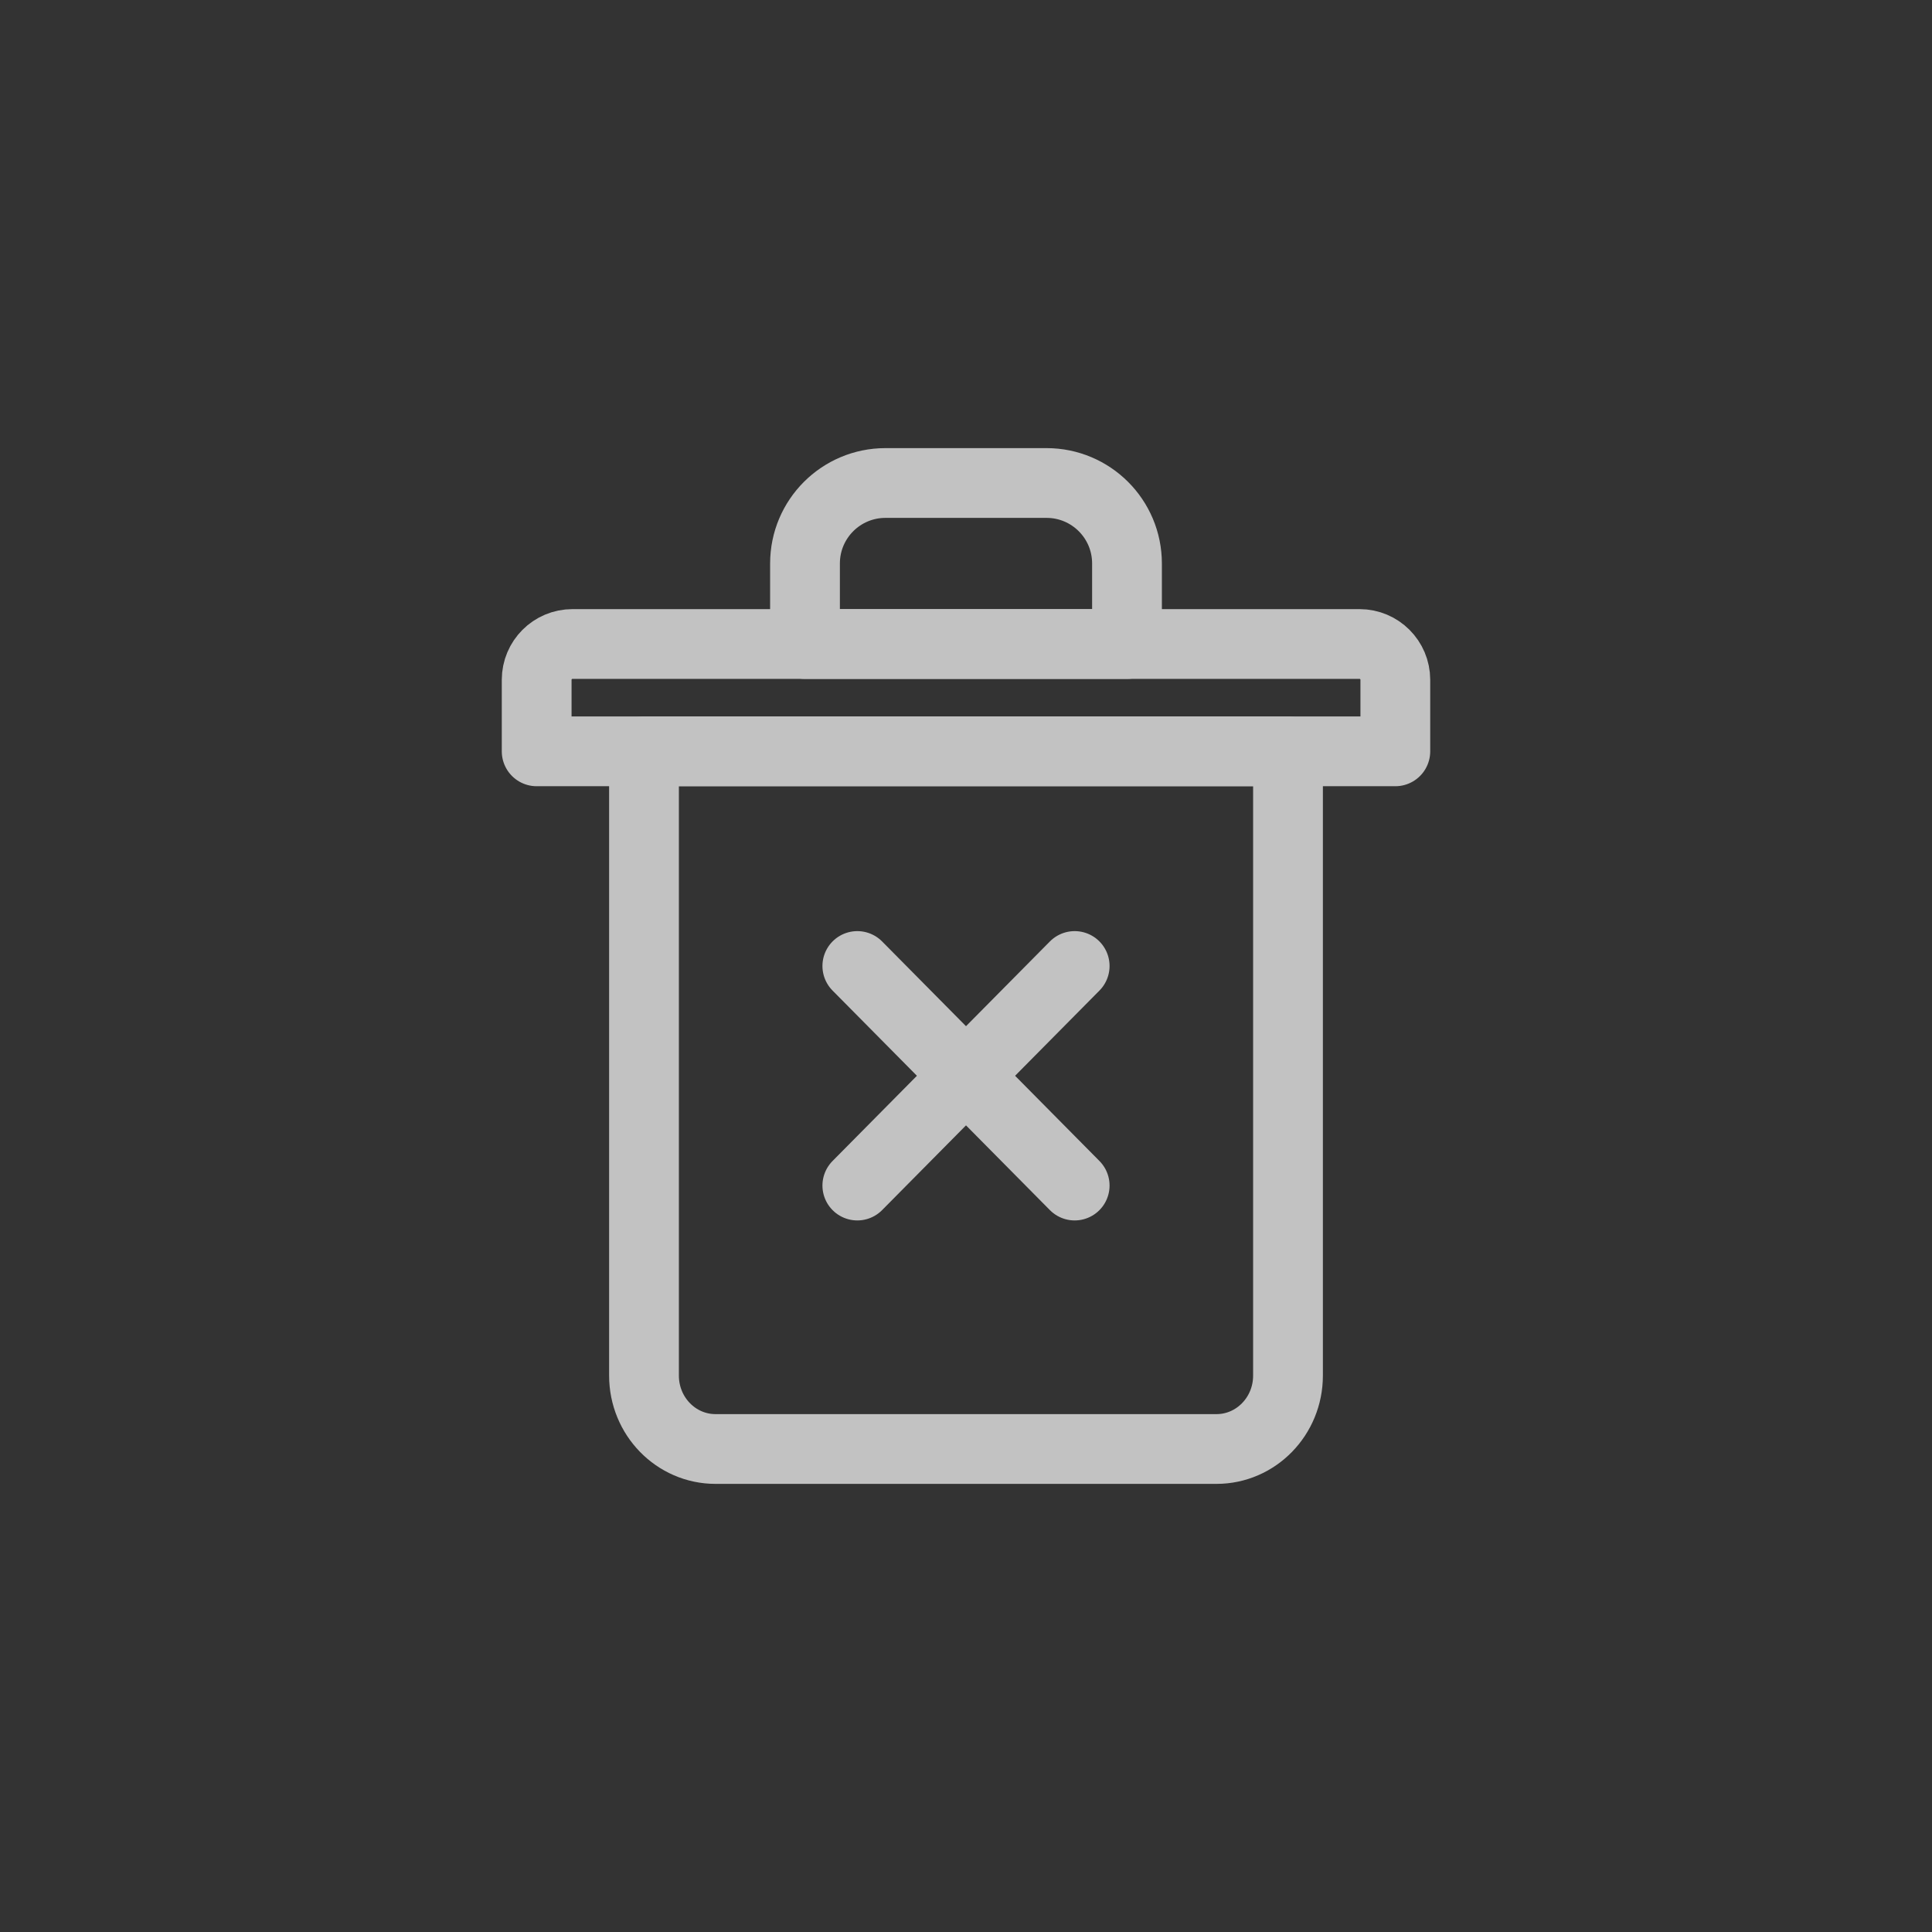 <svg width="36" height="36" viewBox="0 0 36 36" fill="none" xmlns="http://www.w3.org/2000/svg">
<rect x="0" y="0" width="36" height="36" fill="#333333" stroke="none"/>
<g opacity="0.7">
<path d="M24 14H12V25.632C12 26.388 12.597 27 13.333 27H22.667C23.403 27 24 26.388 24 25.632V14Z" stroke="white" stroke-width="1.3" stroke-miterlimit="10" stroke-linecap="round" stroke-linejoin="round"/>
<path d="M21 12H15V10.5C15 9.671 15.671 9 16.5 9H19.5C20.329 9 21 9.671 21 10.5V12Z" stroke="white" stroke-width="1.3" stroke-miterlimit="10" stroke-linecap="round" stroke-linejoin="round"/>
<path d="M26 14H10V12.667C10 12.299 10.299 12 10.667 12H25.333C25.701 12 26 12.299 26 12.667V14Z" stroke="white" stroke-width="1.3" stroke-miterlimit="10" stroke-linecap="round" stroke-linejoin="round"/>
<path d="M15.975 18L20.025 22.091" stroke="white" stroke-width="1.3" stroke-miterlimit="10" stroke-linecap="round" stroke-linejoin="round"/>
<path d="M15.975 22.091L20.025 18" stroke="white" stroke-width="1.3" stroke-miterlimit="10" stroke-linecap="round" stroke-linejoin="round"/>
</g>
</svg>
